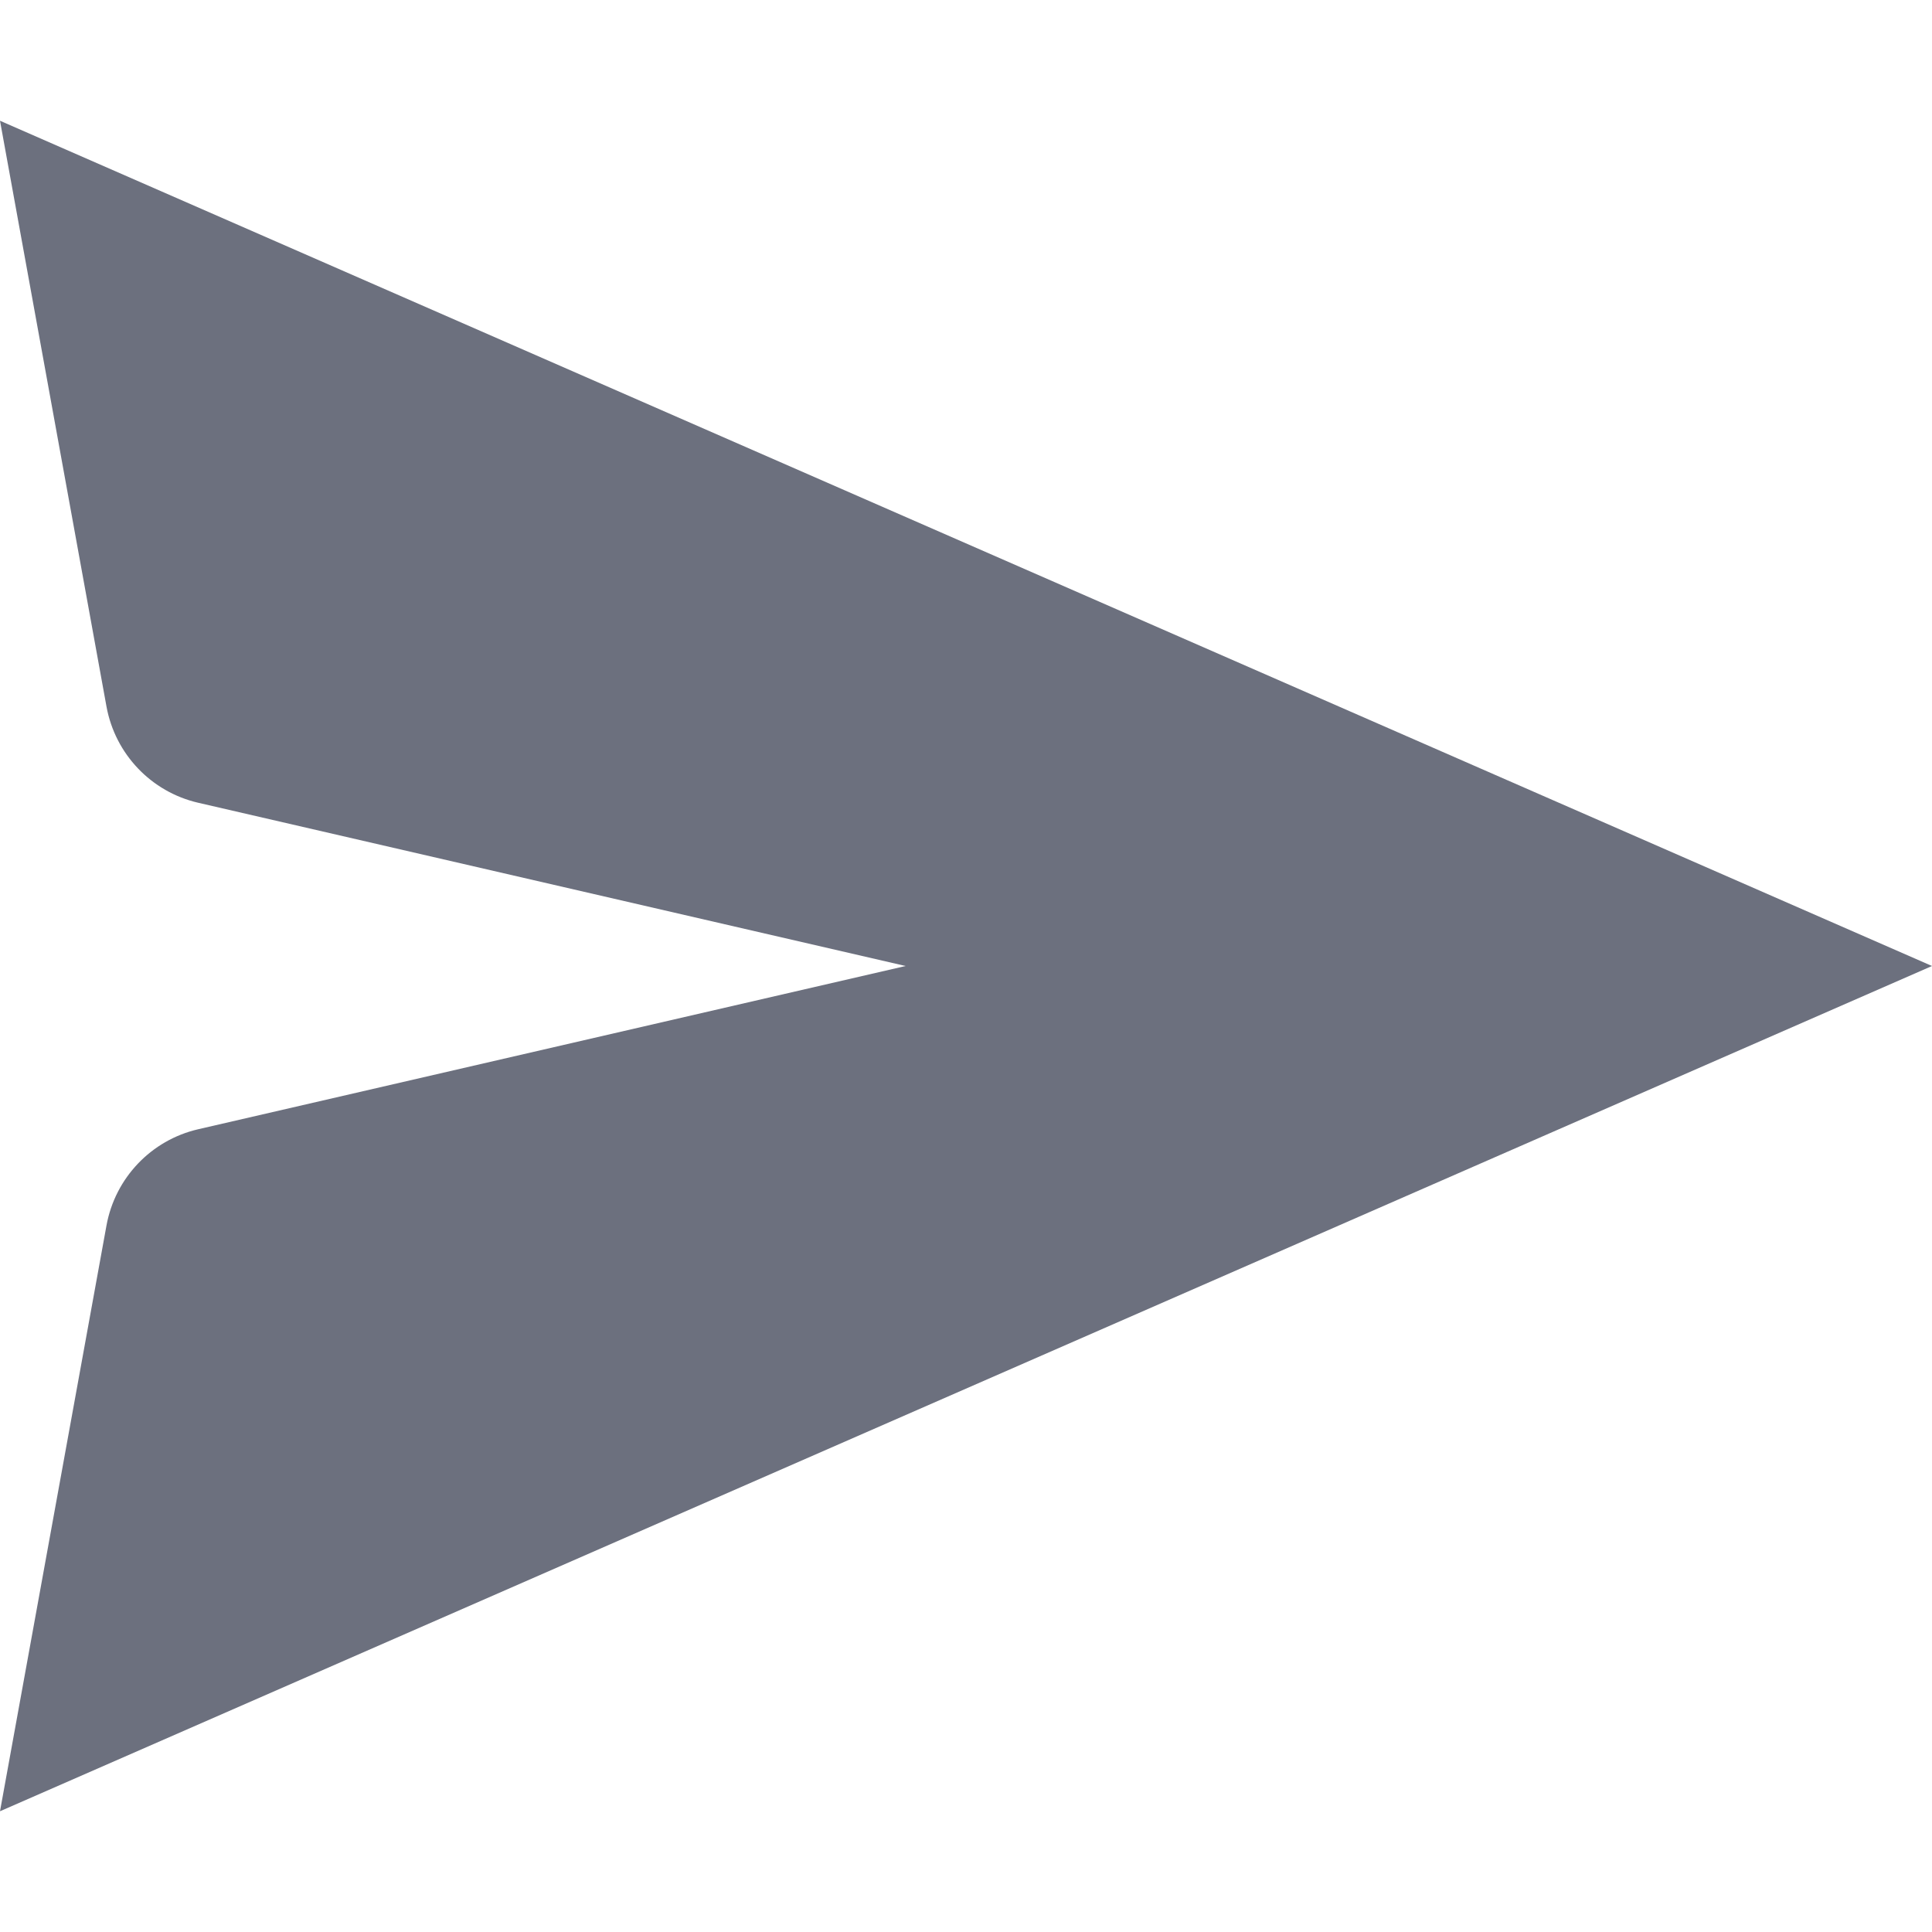 <svg width="16" height="16" viewBox="0 0 16 16" fill="none" xmlns="http://www.w3.org/2000/svg">
<path d="M16 8L0 1L0.882 5.852C0.954 6.245 1.252 6.558 1.641 6.648L7.5 8L1.641 9.352C1.252 9.442 0.954 9.755 0.882 10.148L0 15L16 8Z" fill="#6C707E"/>
</svg>